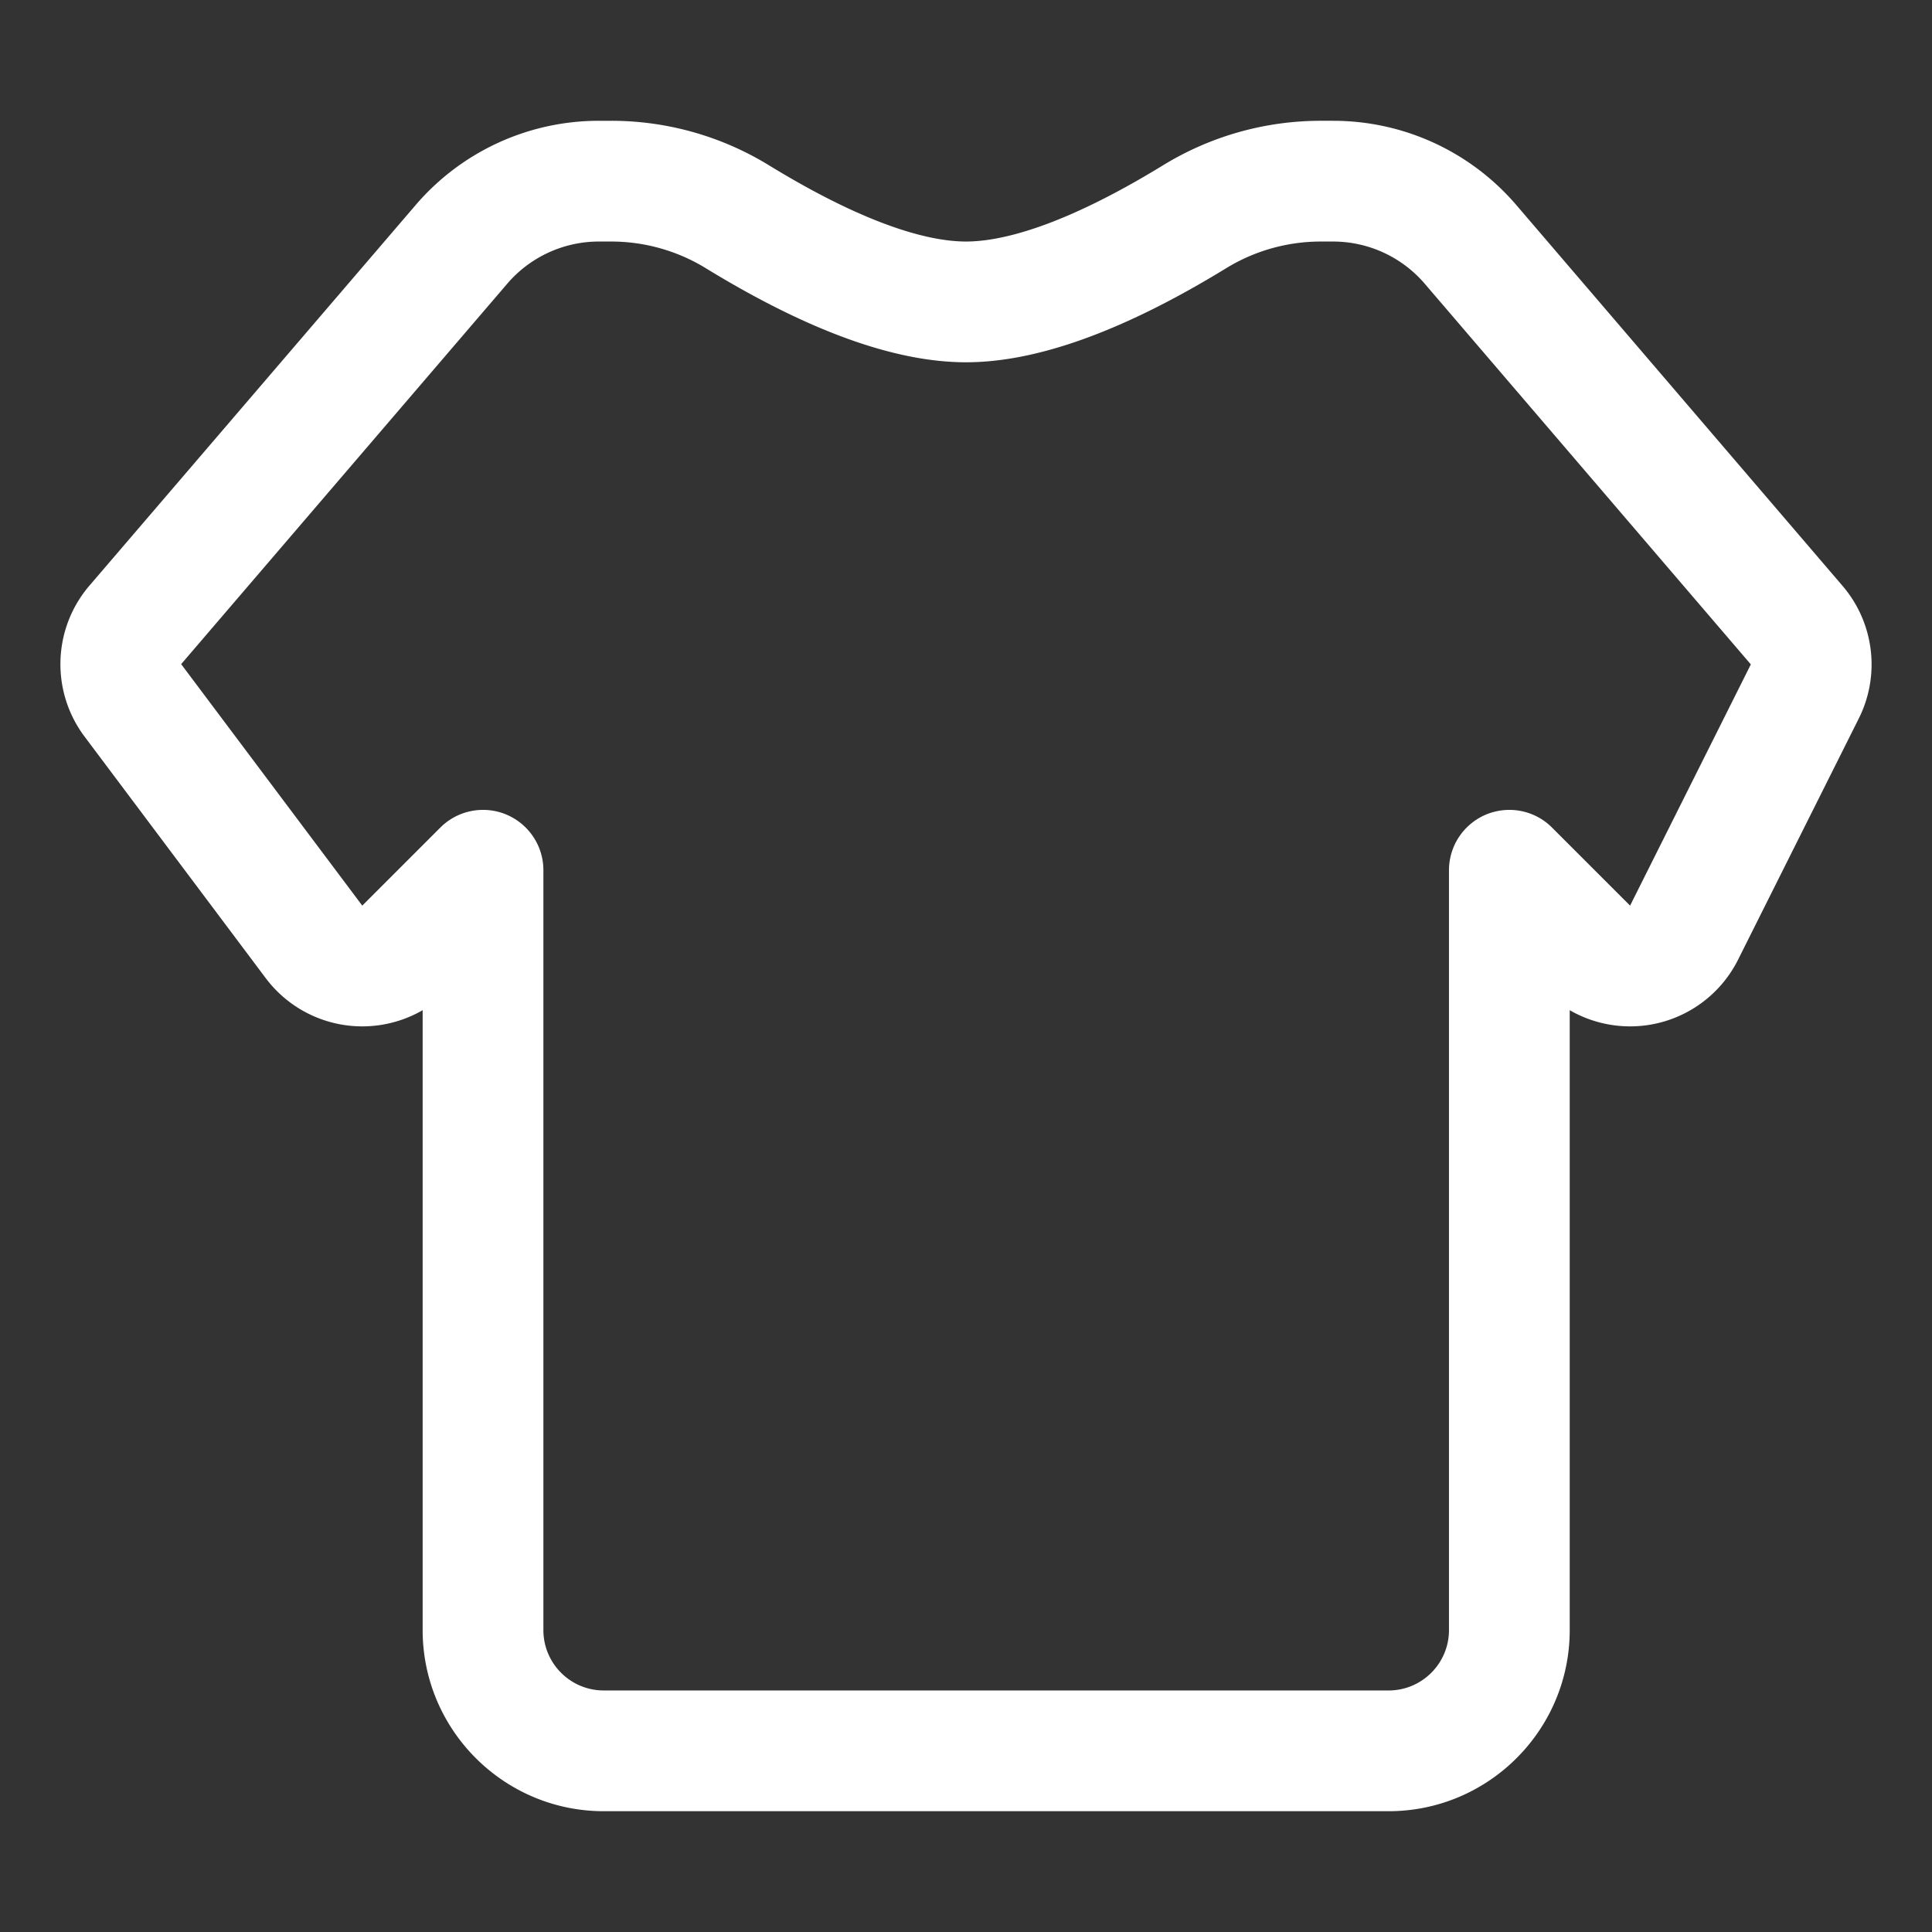 <?xml version="1.0" standalone="no"?><!DOCTYPE svg PUBLIC "-//W3C//DTD SVG 1.1//EN" "http://www.w3.org/Graphics/SVG/1.1/DTD/svg11.dtd"><svg t="1553228733109" class="icon" style="" viewBox="0 0 1024 1024" version="1.1" xmlns="http://www.w3.org/2000/svg" p-id="2126" xmlns:xlink="http://www.w3.org/1999/xlink" width="200" height="200"><rect x="0" y="0" width="1024" height="1024" fill="#333333" stroke="none"/><defs><style type="text/css"></style></defs><path d="M706.545 128.019a63.985 63.985 0 0 1 48.599 22.363L927.979 352.145l-63.997 127.857-41.373-41.371c-6.249-6.248-14.437-9.372-22.624-9.372-8.187 0-16.374 3.124-22.624 9.372a32.006 32.006 0 0 0-9.375 22.626v402.726c0 17.672-14.327 31.999-31.999 31.999H320.009c-17.671 0-31.999-14.326-31.999-31.999V461.256c0-17.672-14.327-31.999-31.999-31.999a31.997 31.997 0 0 0-22.624 9.372l-41.373 41.371-95.995-127.994 172.835-201.64a63.987 63.987 0 0 1 48.592-22.348h6.507a95.97 95.97 0 0 1 50.131 14.132c54.286 33.243 100.253 49.865 137.915 49.865s83.629-16.622 137.915-49.865a95.968 95.968 0 0 1 50.131-14.132h6.5m0-63.998h-6.5a159.89 159.89 0 0 0-83.558 23.558c-54.583 33.422-86.949 40.439-104.487 40.439-17.538 0-49.904-7.017-104.495-40.445a159.881 159.881 0 0 0-83.551-23.551h-6.507a127.823 127.823 0 0 0-97.182 44.702l-172.836 201.635c-19.523 22.775-20.6 56.051-2.609 80.047l95.995 127.994a63.998 63.998 0 0 0 83.199 17.025v328.558c0 52.933 43.061 95.995 95.995 95.995h415.98c52.935 0 95.995-43.063 95.995-95.995V535.425a64.028 64.028 0 0 0 42.24 7.749 64.014 64.014 0 0 0 46.99-34.528l63.997-127.857c11.522-23.027 8.125-50.721-8.633-70.279L803.744 108.747c-24.335-28.421-59.77-44.726-97.199-44.726z" p-id="2127" fill="#ffffff"></path></svg>